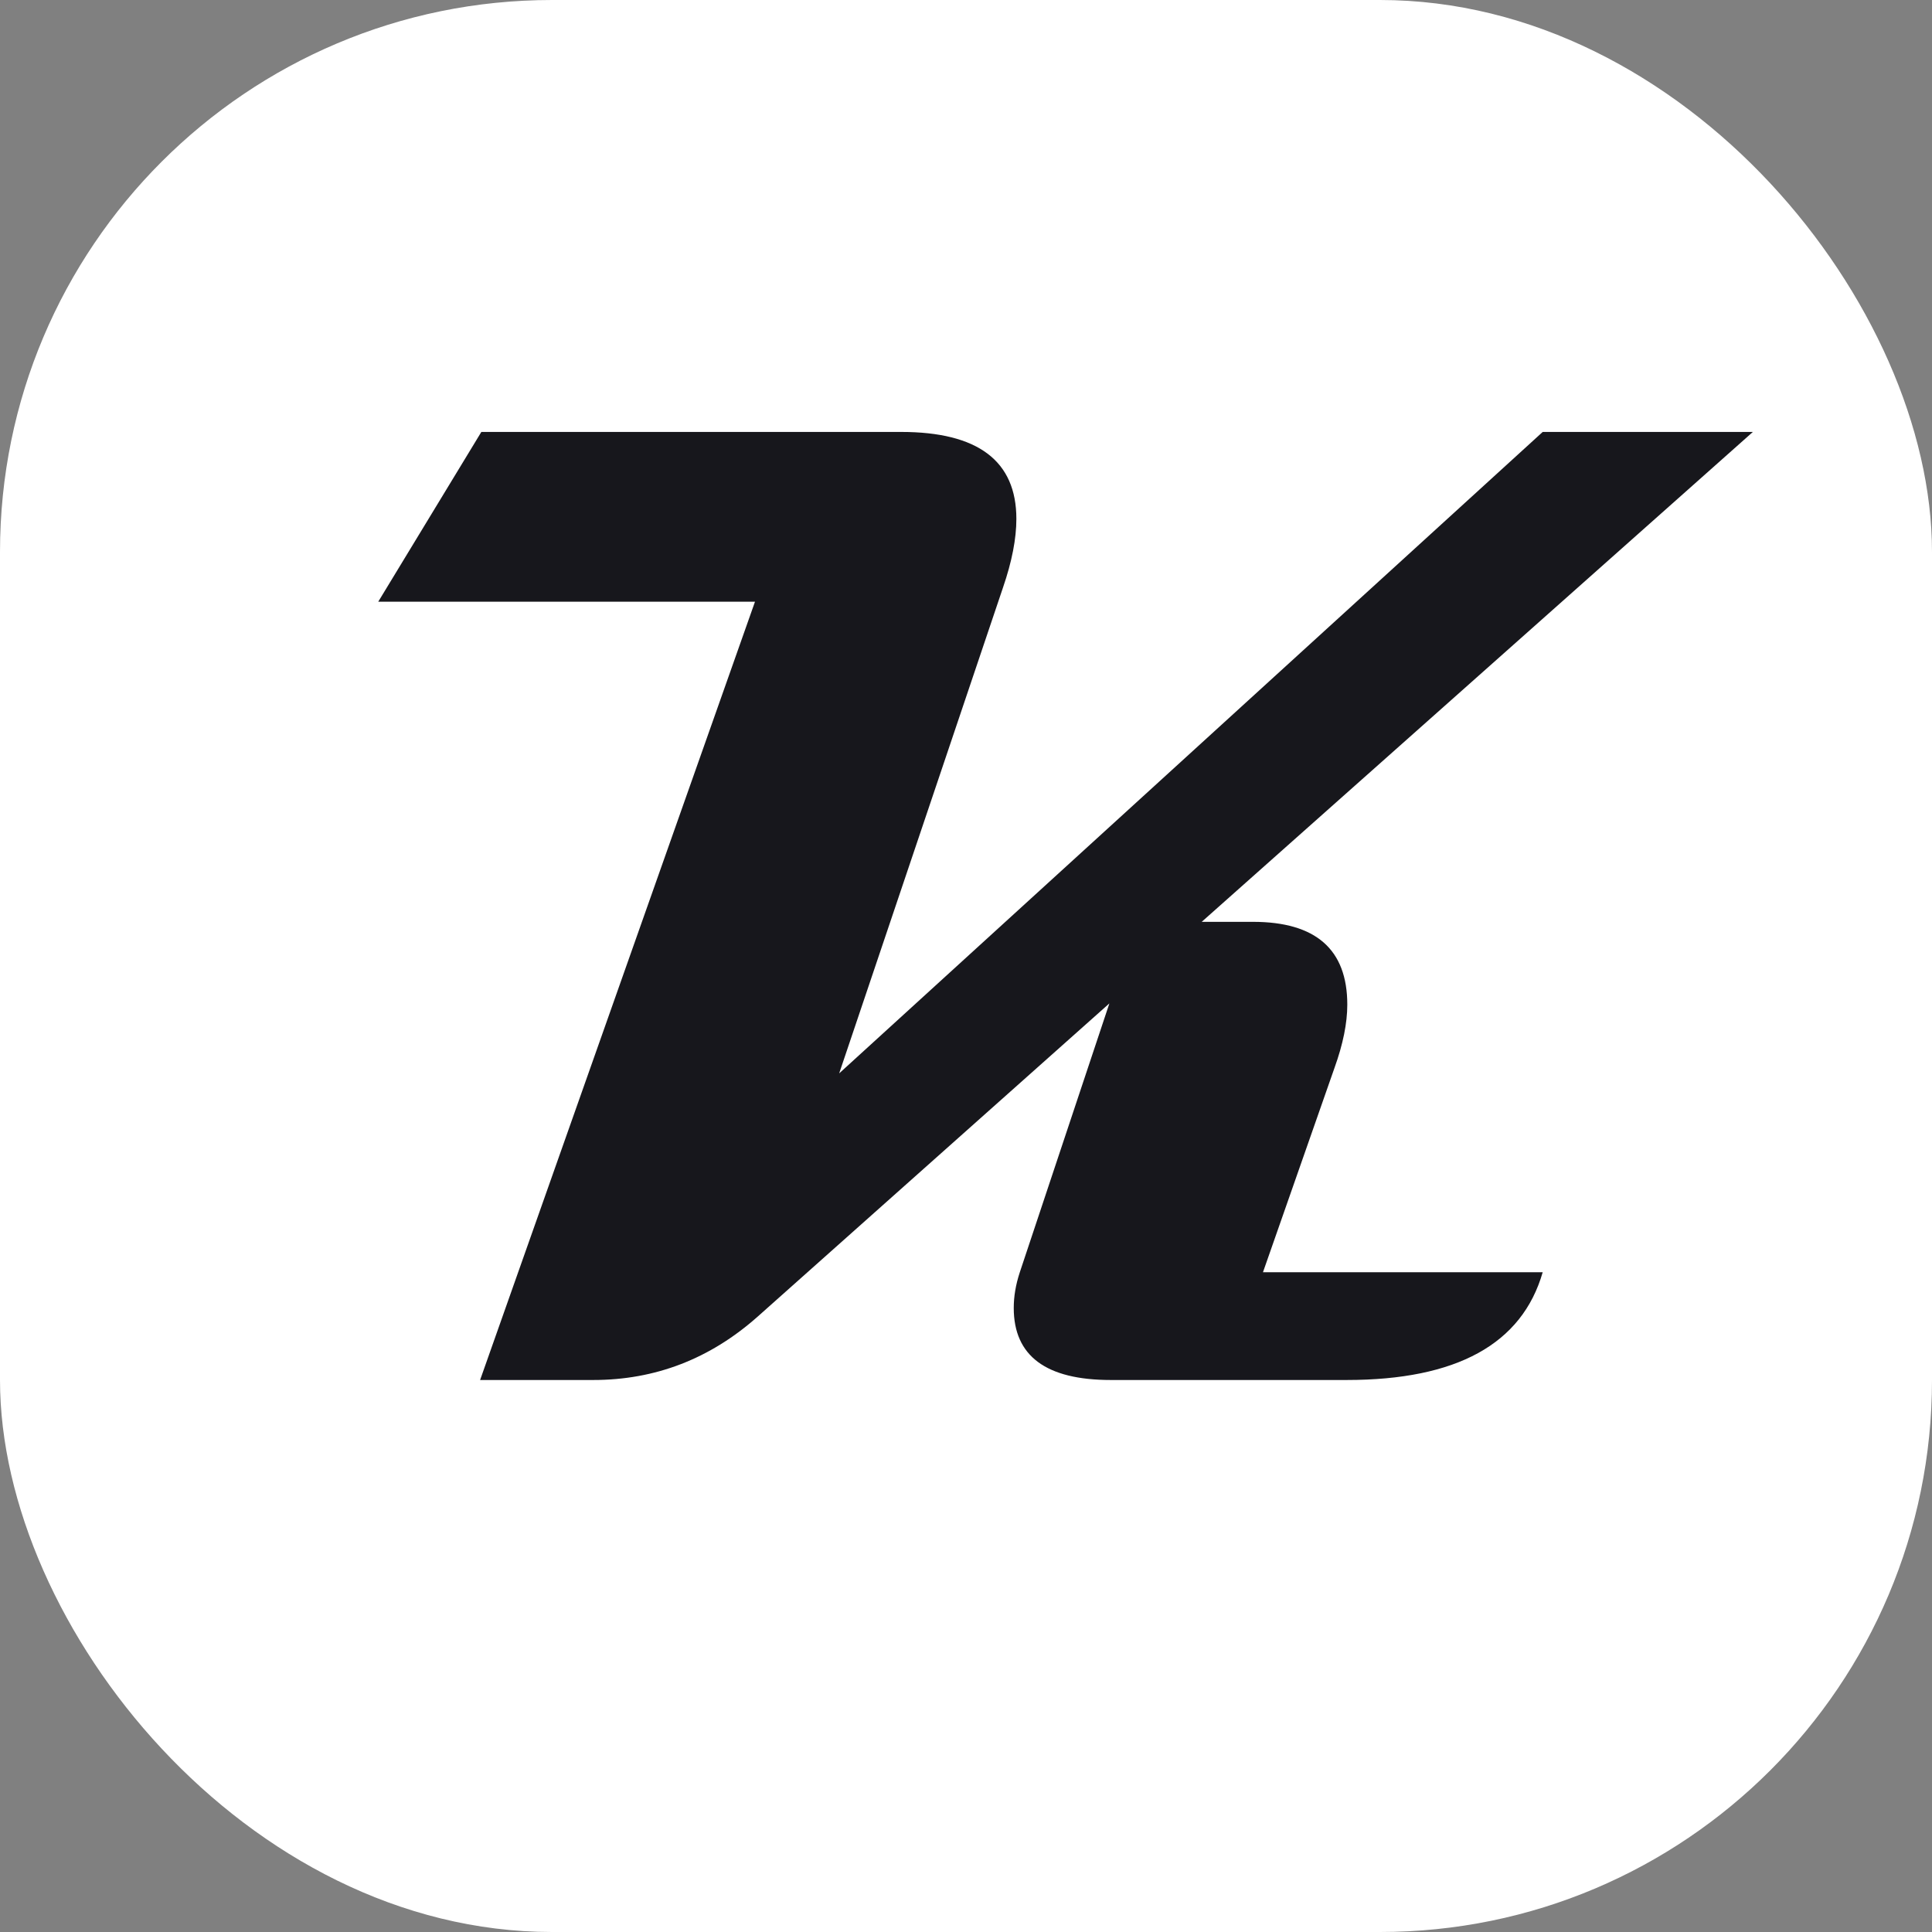 <svg width="14" height="14" viewBox="0 0 14 14" fill="none" xmlns="http://www.w3.org/2000/svg">
<rect x="0" y="0" width="14" height="14" fill="#808080" stroke="none"/>
<rect width="14" height="14" rx="4" fill="white"/>
<path d="M12.702 3.13L8.708 6.68H9.079C9.535 6.68 9.763 6.88 9.763 7.28C9.763 7.414 9.732 7.567 9.67 7.739L9.152 9.219H11.179C11.029 9.74 10.555 10 9.758 10H8.049C7.58 10 7.346 9.826 7.346 9.478C7.346 9.396 7.36 9.31 7.39 9.219L8.039 7.271L5.49 9.541C5.145 9.847 4.748 10 4.299 10H3.479L5.471 4.36H2.741L3.488 3.13H6.53C7.087 3.13 7.365 3.34 7.365 3.76C7.365 3.903 7.333 4.069 7.268 4.258L6.081 7.778L11.179 3.13H12.702Z" fill="#17171C"/>
</svg>

